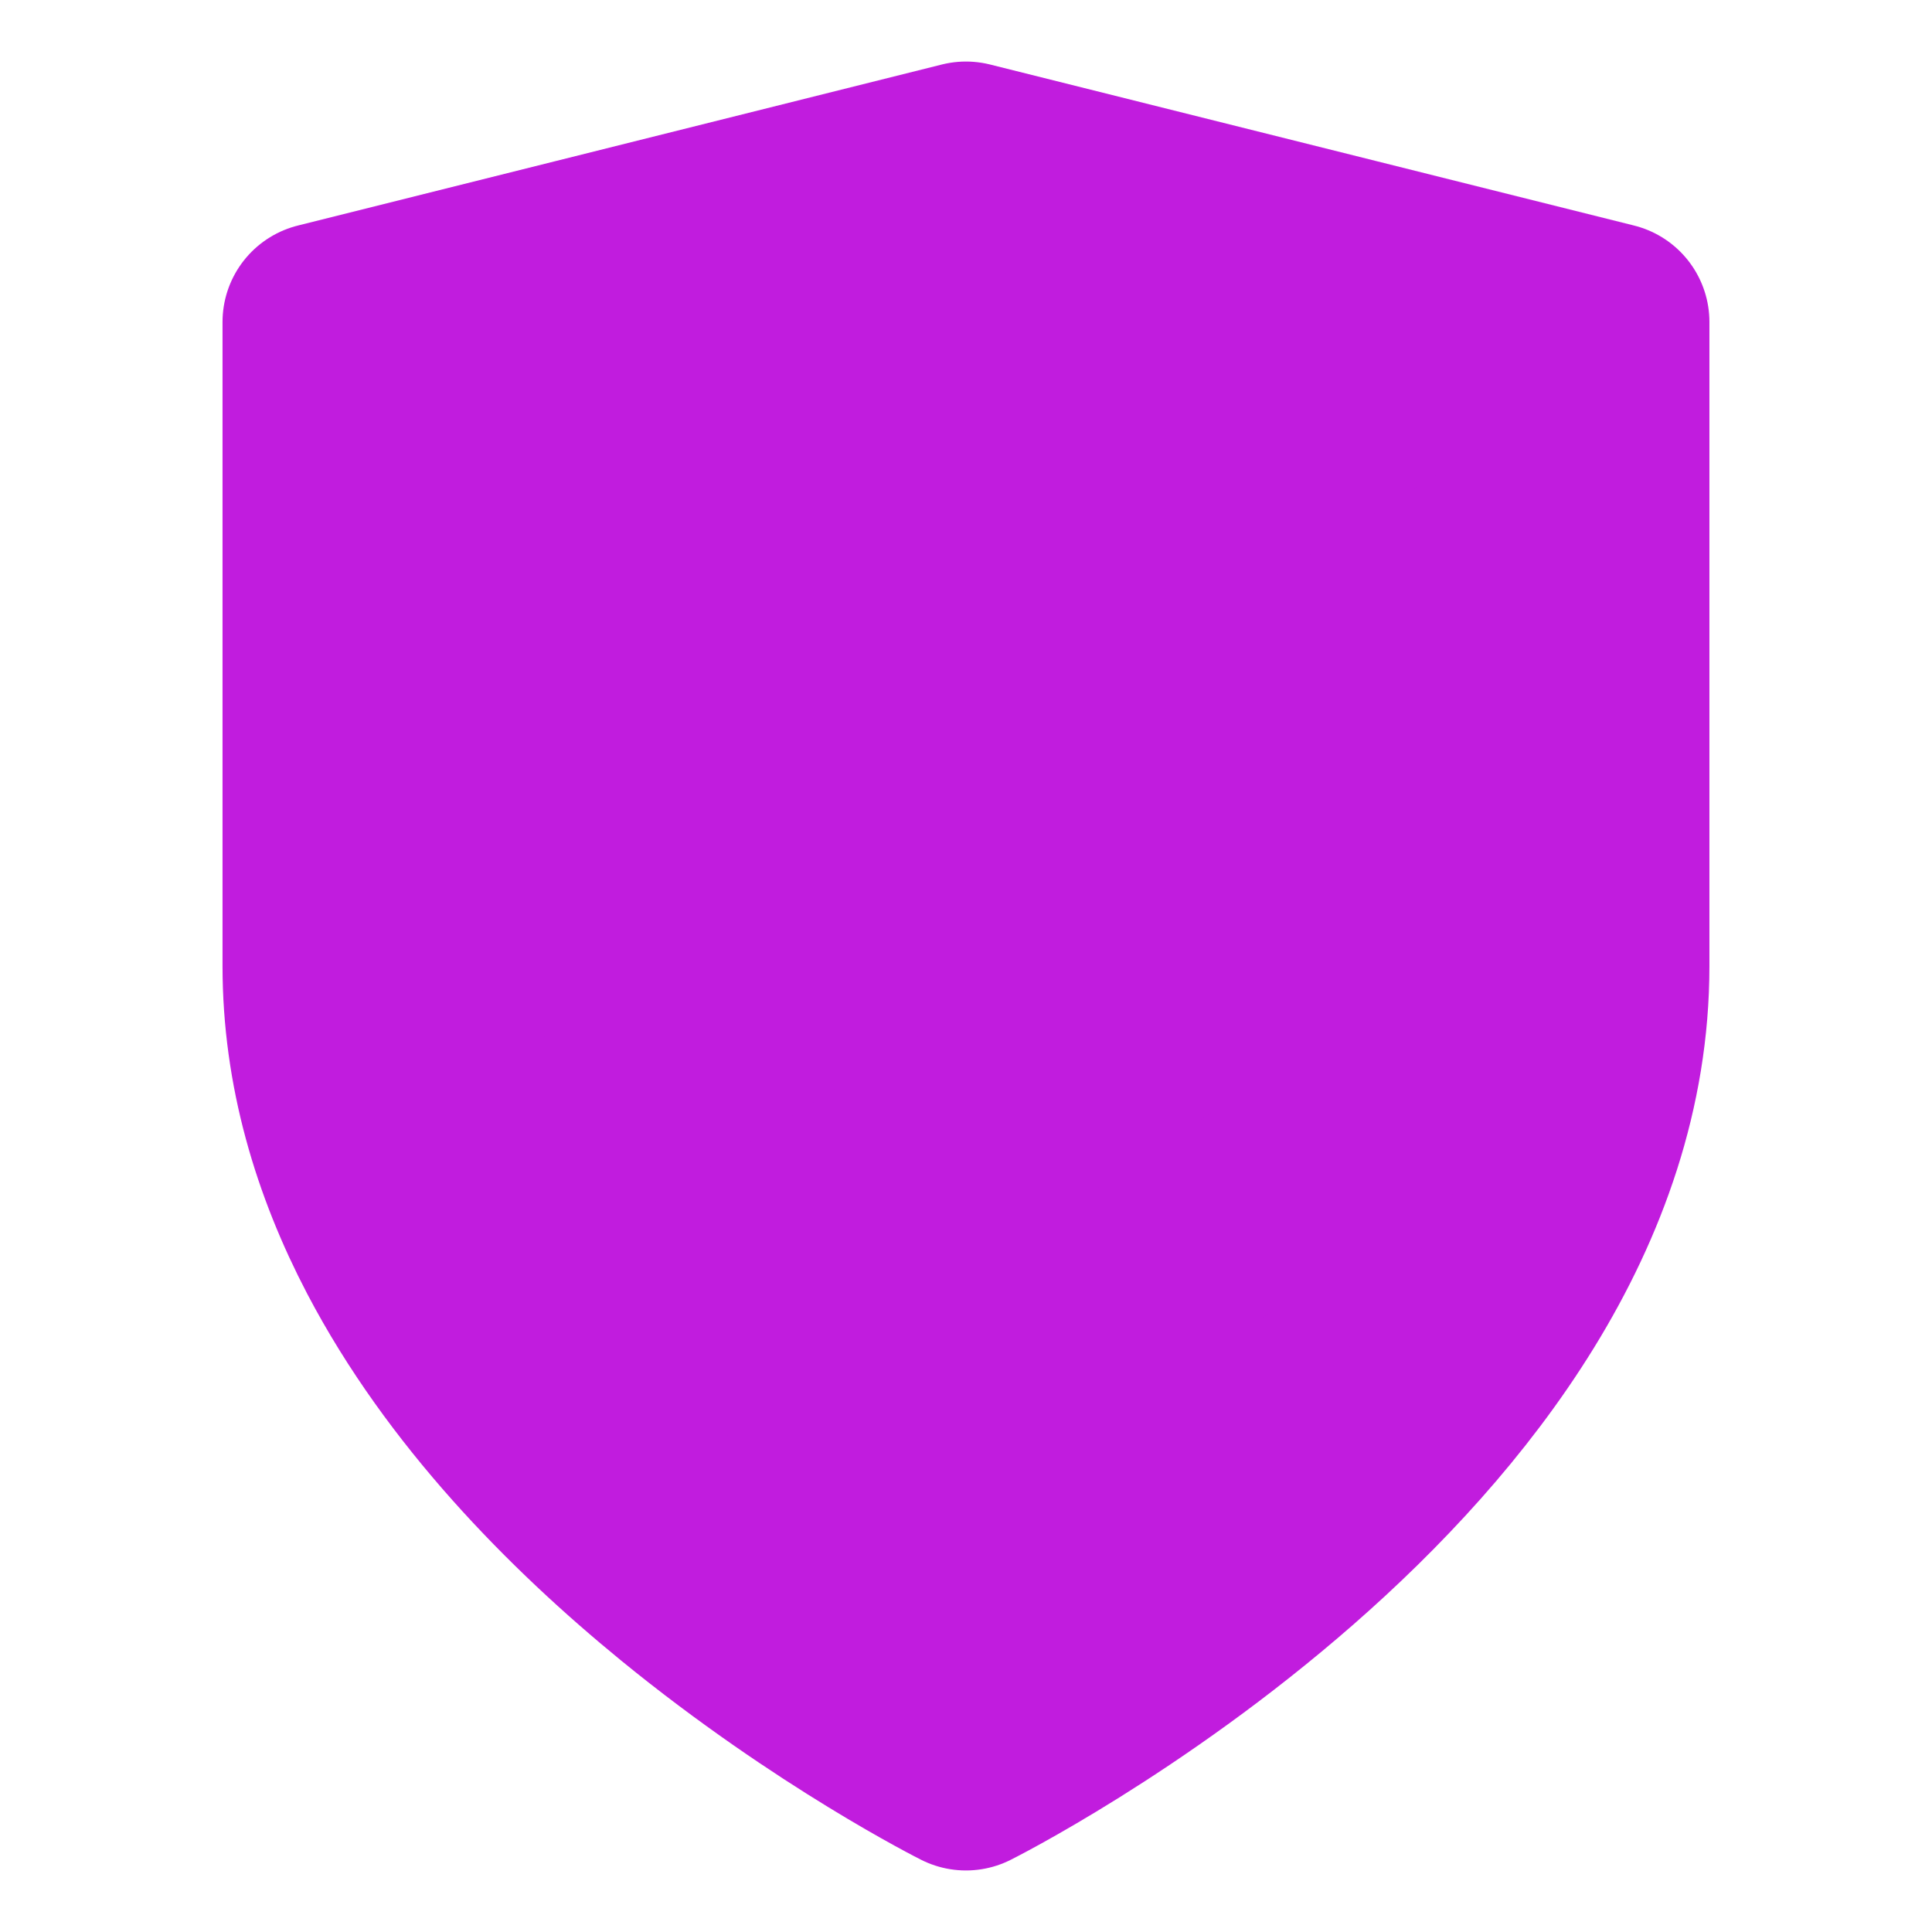 <svg width="34" height="34" viewBox="0 0 34 34" fill="none" xmlns="http://www.w3.org/2000/svg">
<path d="M16.999 31.167C16.999 31.167 28.333 25.5 28.333 17L12.041 27.87C14.62 29.977 16.999 31.167 16.999 31.167Z" fill="#C11CDE"/>
<path d="M12.041 27.87L28.333 17V8.5L6.958 21.959C8.206 24.34 10.175 26.345 12.041 27.87Z" fill="#C11CDE"/>
<path d="M28.333 5.667L16.999 2.833L5.666 5.667V17C5.666 18.787 6.167 20.448 6.958 21.959L28.333 8.5V5.667Z" fill="#C11CDE"/>
<path d="M28.333 17C28.333 25.5 16.999 31.167 16.999 31.167C16.999 31.167 14.62 29.977 12.041 27.87M28.333 17L12.041 27.87M28.333 17V8.5M12.041 27.87C10.175 26.345 8.206 24.34 6.958 21.959M28.333 8.5V5.667L16.999 2.833L5.666 5.667V17C5.666 18.787 6.167 20.448 6.958 21.959M28.333 8.5L6.958 21.959" stroke="#C11CDE" stroke-width="3.5" stroke-linecap="round" stroke-linejoin="round"/>
</svg>
